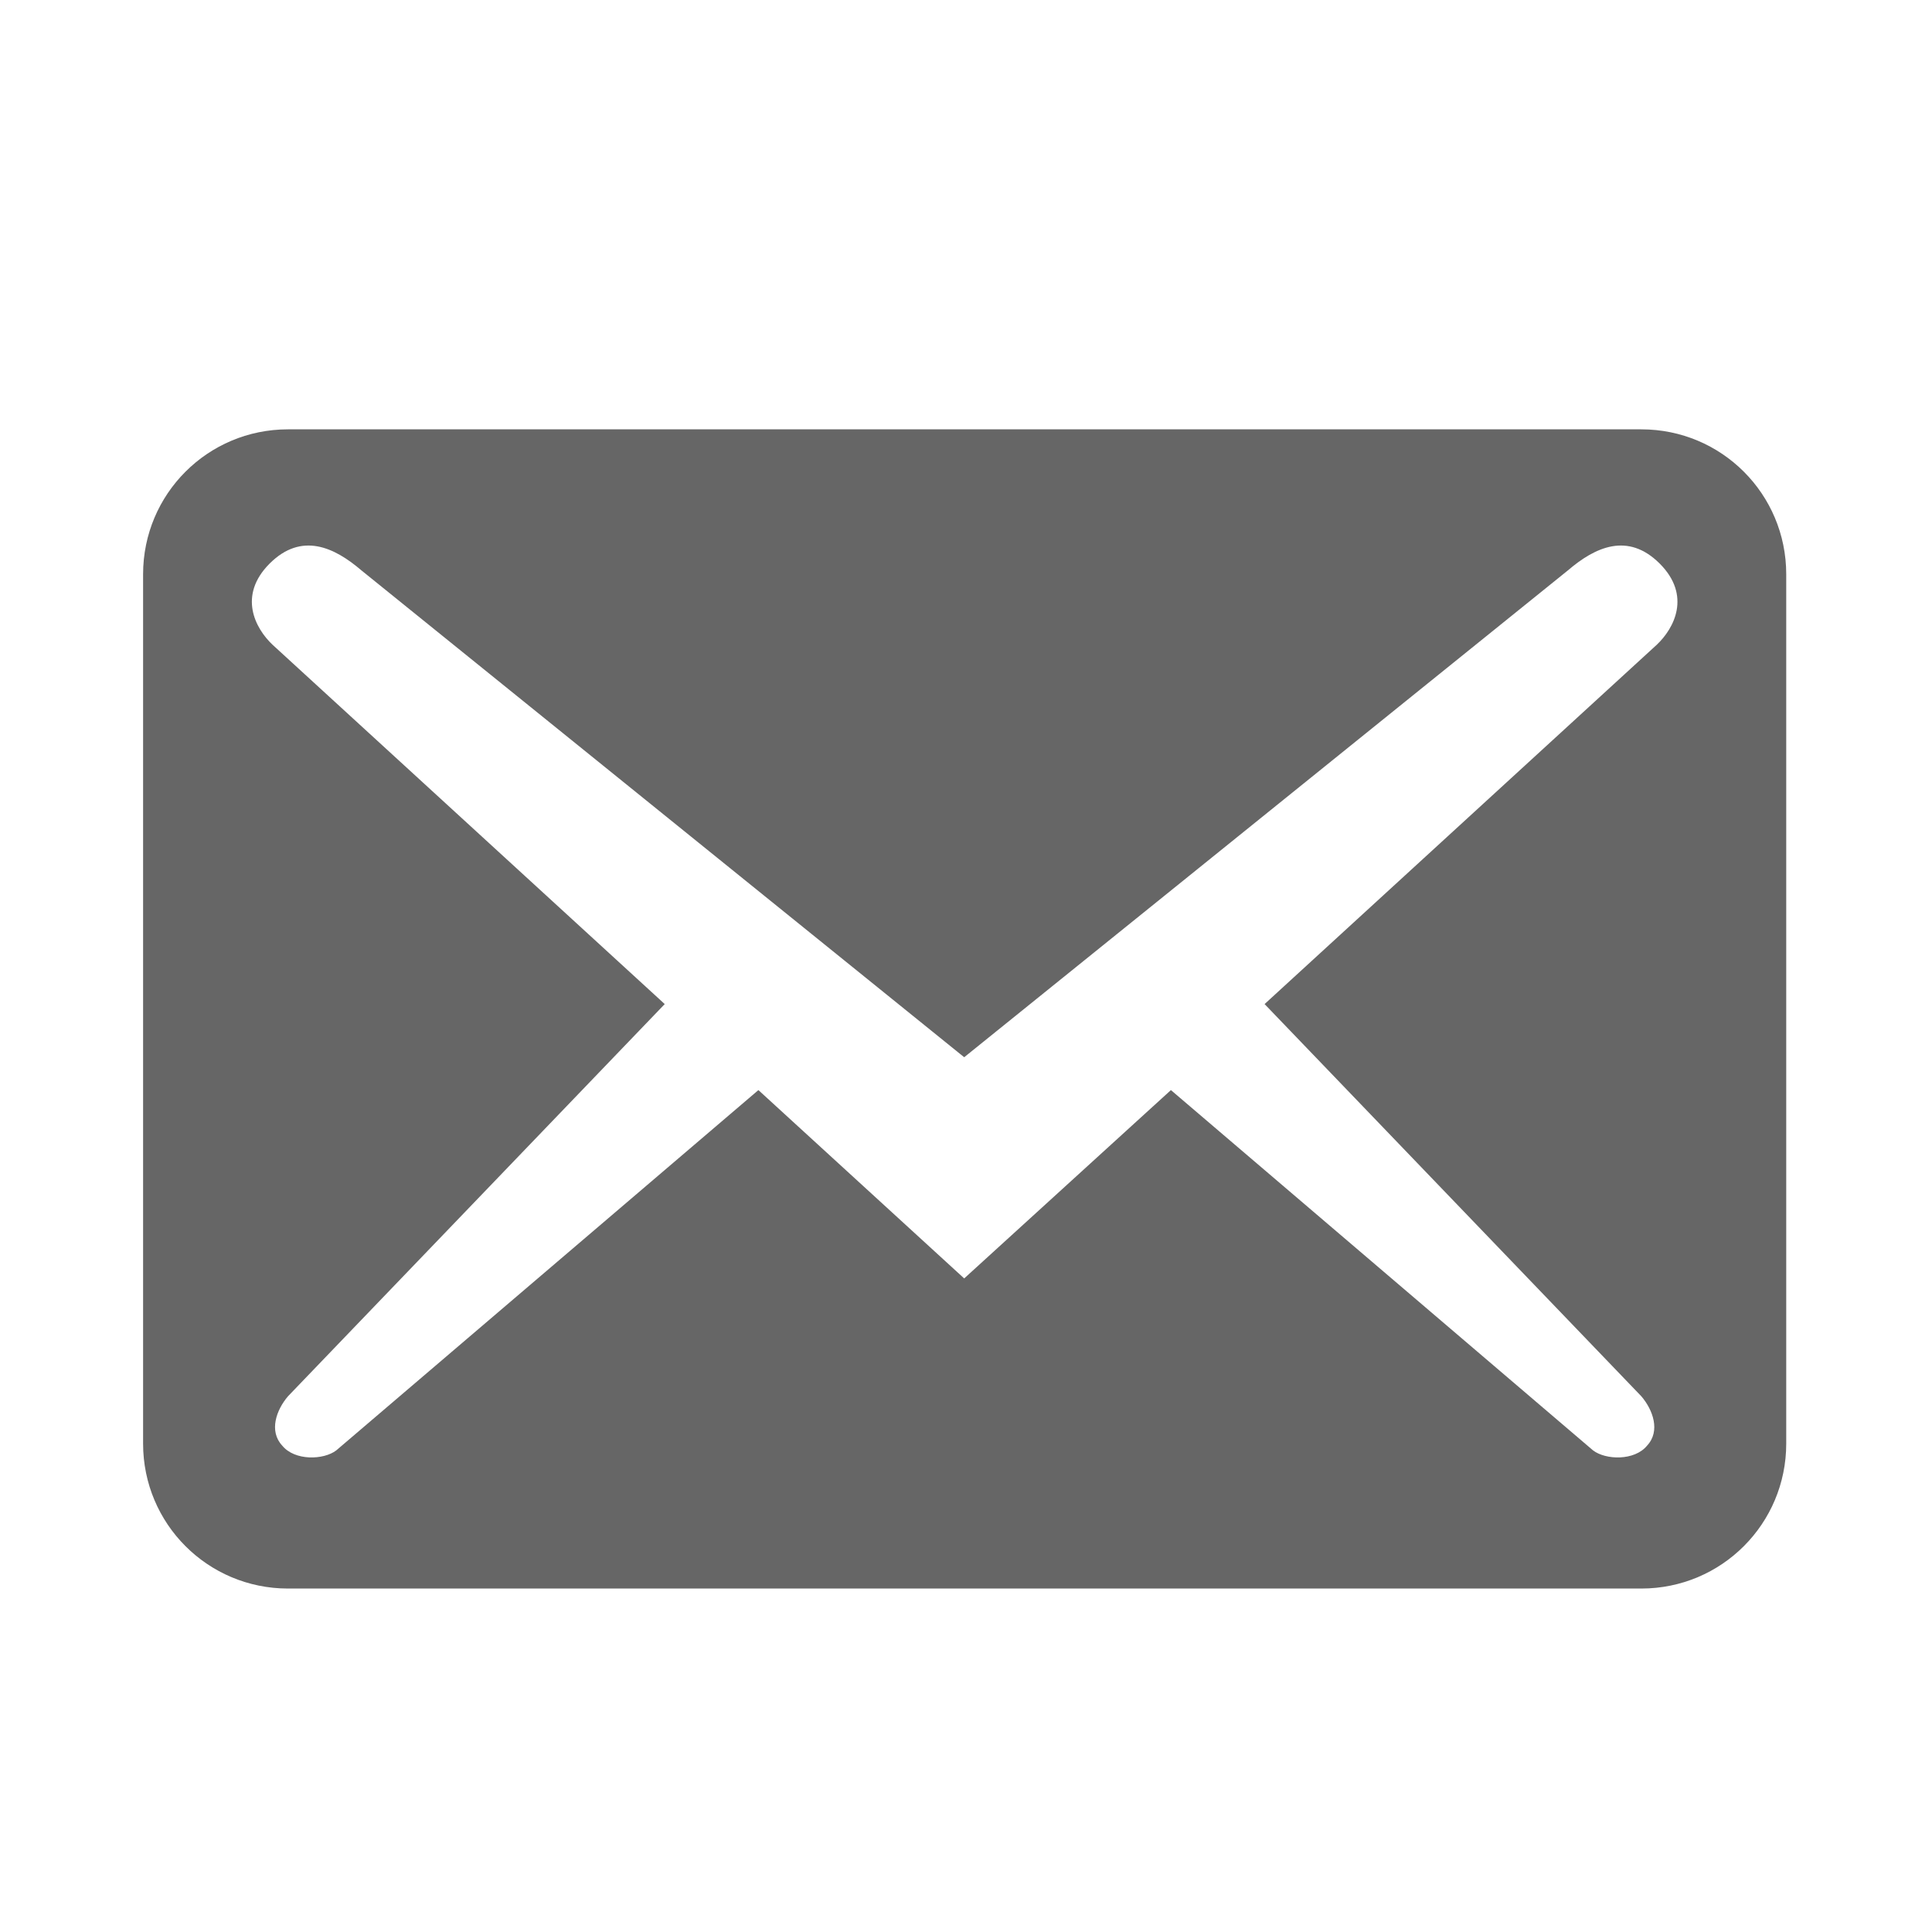 <svg width="31" height="31" viewBox="0 0 31 31" fill="none" xmlns="http://www.w3.org/2000/svg">
<path d="M28.661 23.164V9.214C28.661 7.927 27.623 6.889 26.336 6.889H4.621C3.334 6.889 2.296 7.927 2.296 9.214V23.164C2.296 24.45 3.334 25.489 4.621 25.489H26.336C27.623 25.489 28.661 24.45 28.661 23.164ZM26.631 9.043C27.142 9.555 26.863 10.082 26.584 10.345L20.291 16.111L26.336 22.404C26.522 22.621 26.646 22.962 26.429 23.195C26.228 23.443 25.763 23.427 25.561 23.272L18.788 17.491L15.471 20.513L12.169 17.491L5.396 23.272C5.194 23.427 4.729 23.443 4.528 23.195C4.311 22.962 4.435 22.621 4.621 22.404L10.666 16.111L4.373 10.345C4.094 10.082 3.815 9.555 4.326 9.043C4.838 8.532 5.365 8.78 5.799 9.152L15.471 16.964L25.158 9.152C25.592 8.78 26.119 8.532 26.631 9.043Z" fill="black" fill-opacity="0.6"/>
</svg>
